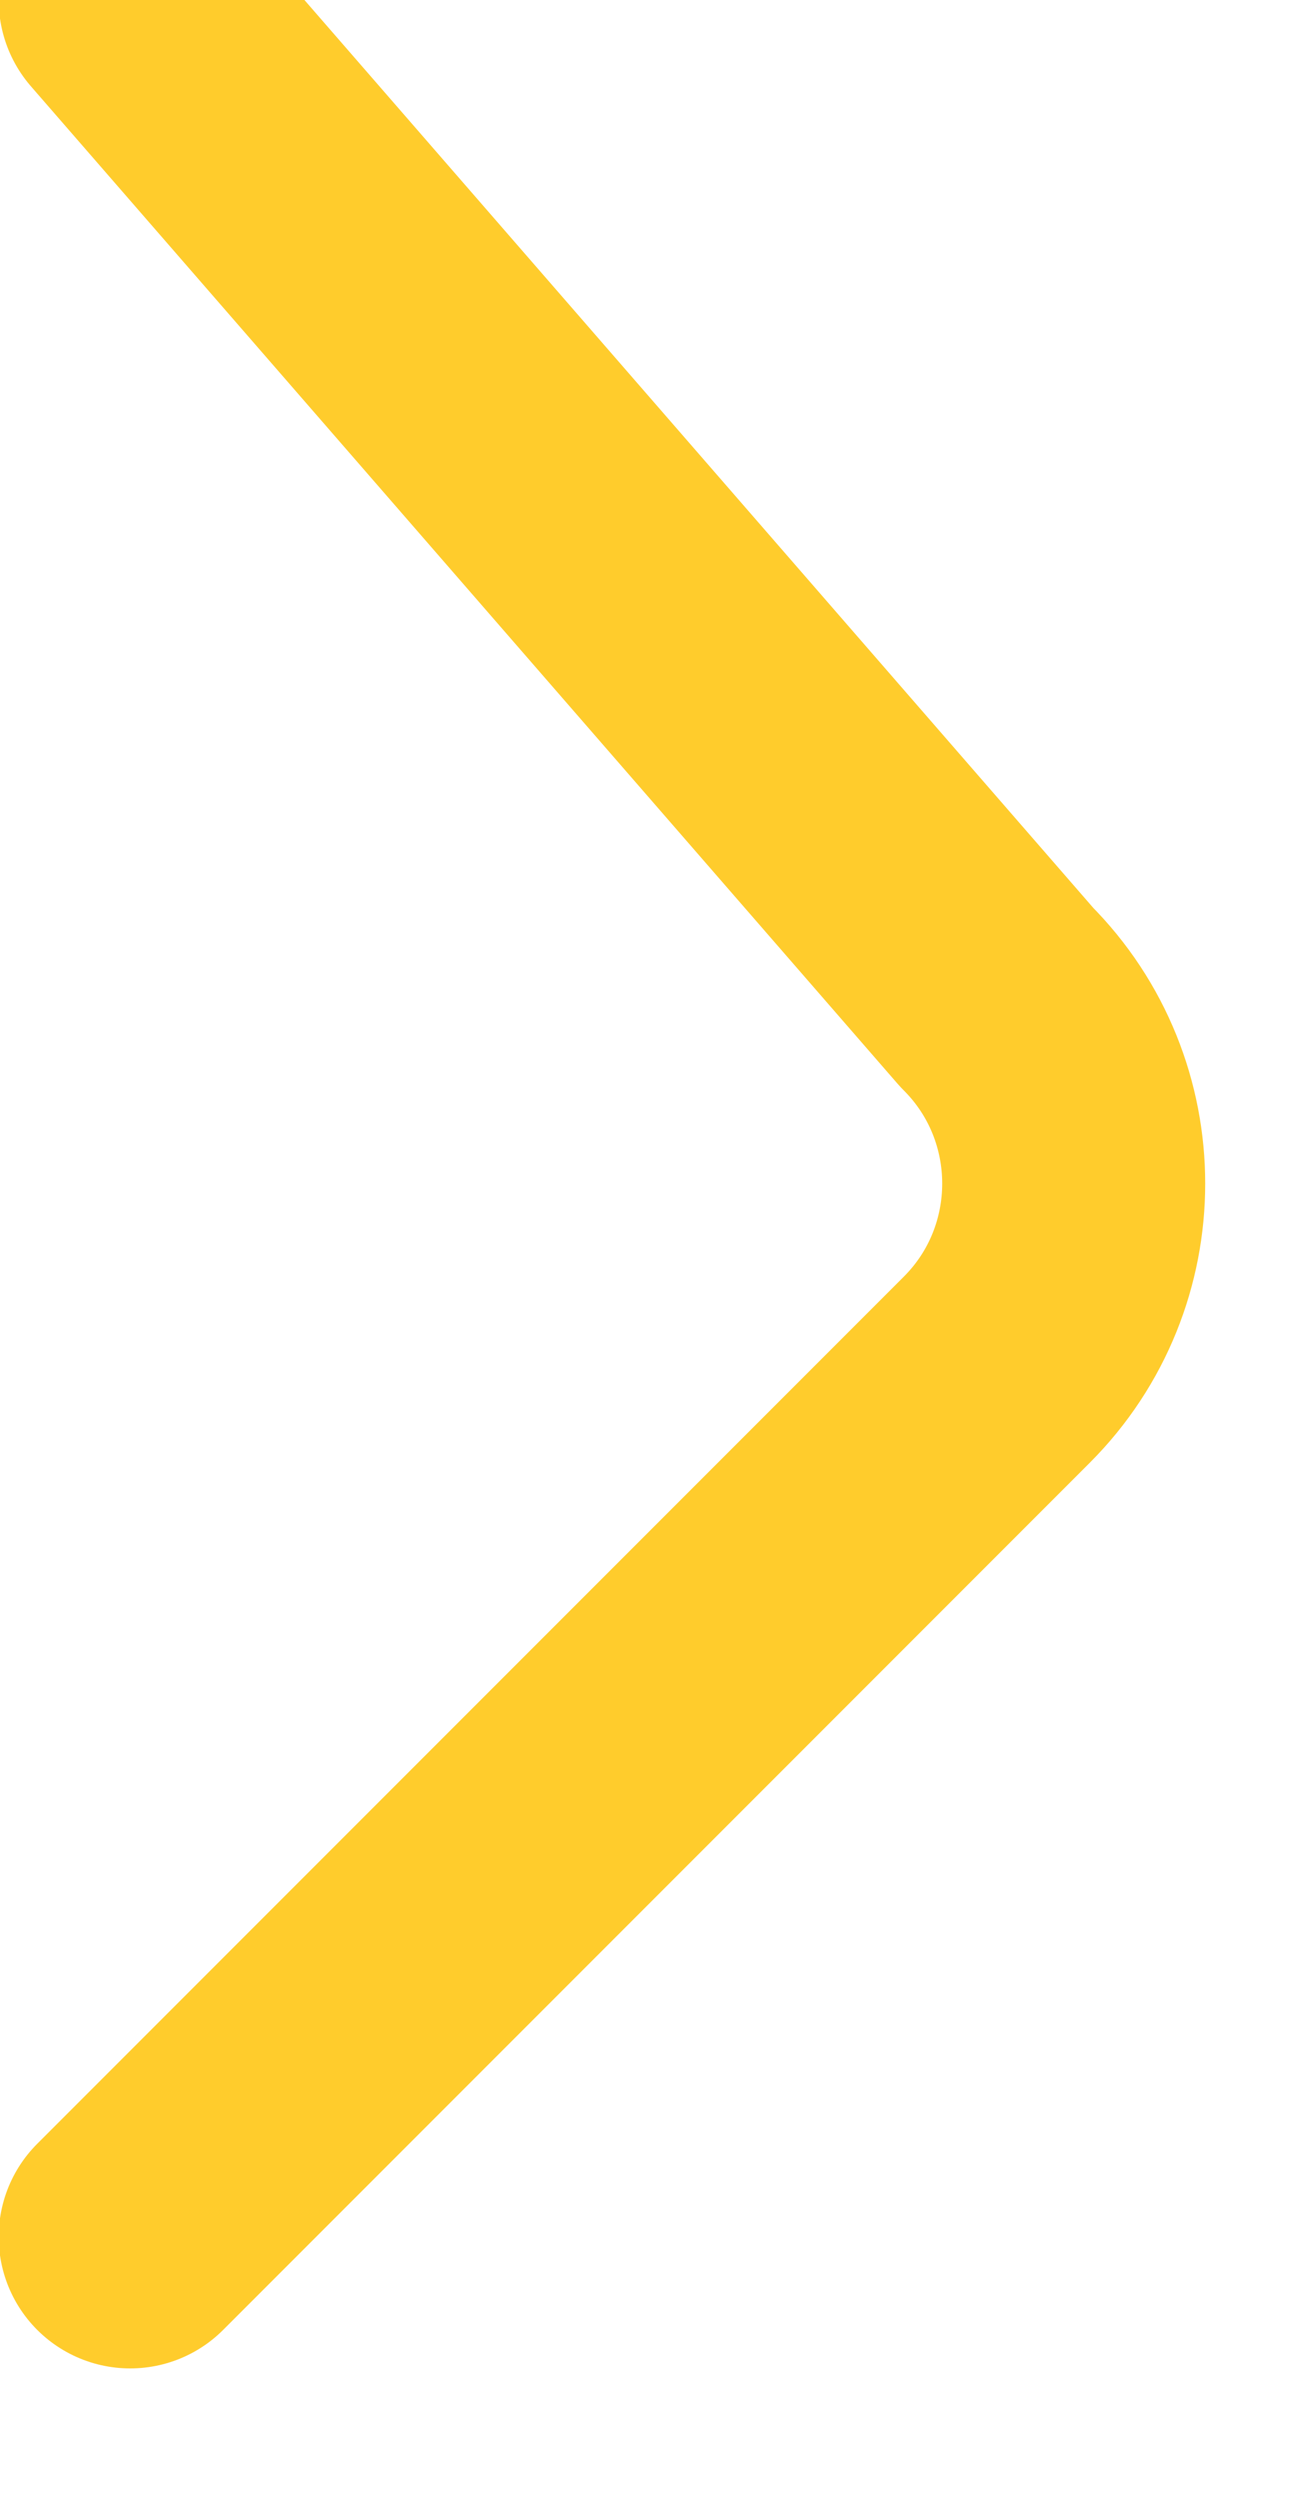 <svg width="10" height="19" viewBox="0 0 10 19" fill="none" xmlns="http://www.w3.org/2000/svg" xmlns:xlink="http://www.w3.org/1999/xlink">
	<desc>
			Created with Pixso.
	</desc>
	<defs/>
	<path id="Vector 1" d="M0.99 17L7.58 10.41C8.36 9.63 8.36 8.36 7.58 7.58L0.99 " stroke="#FFCC2C" stroke-opacity="1" stroke-width="2" stroke-linejoin="round" stroke-linecap="round"/>
</svg>
